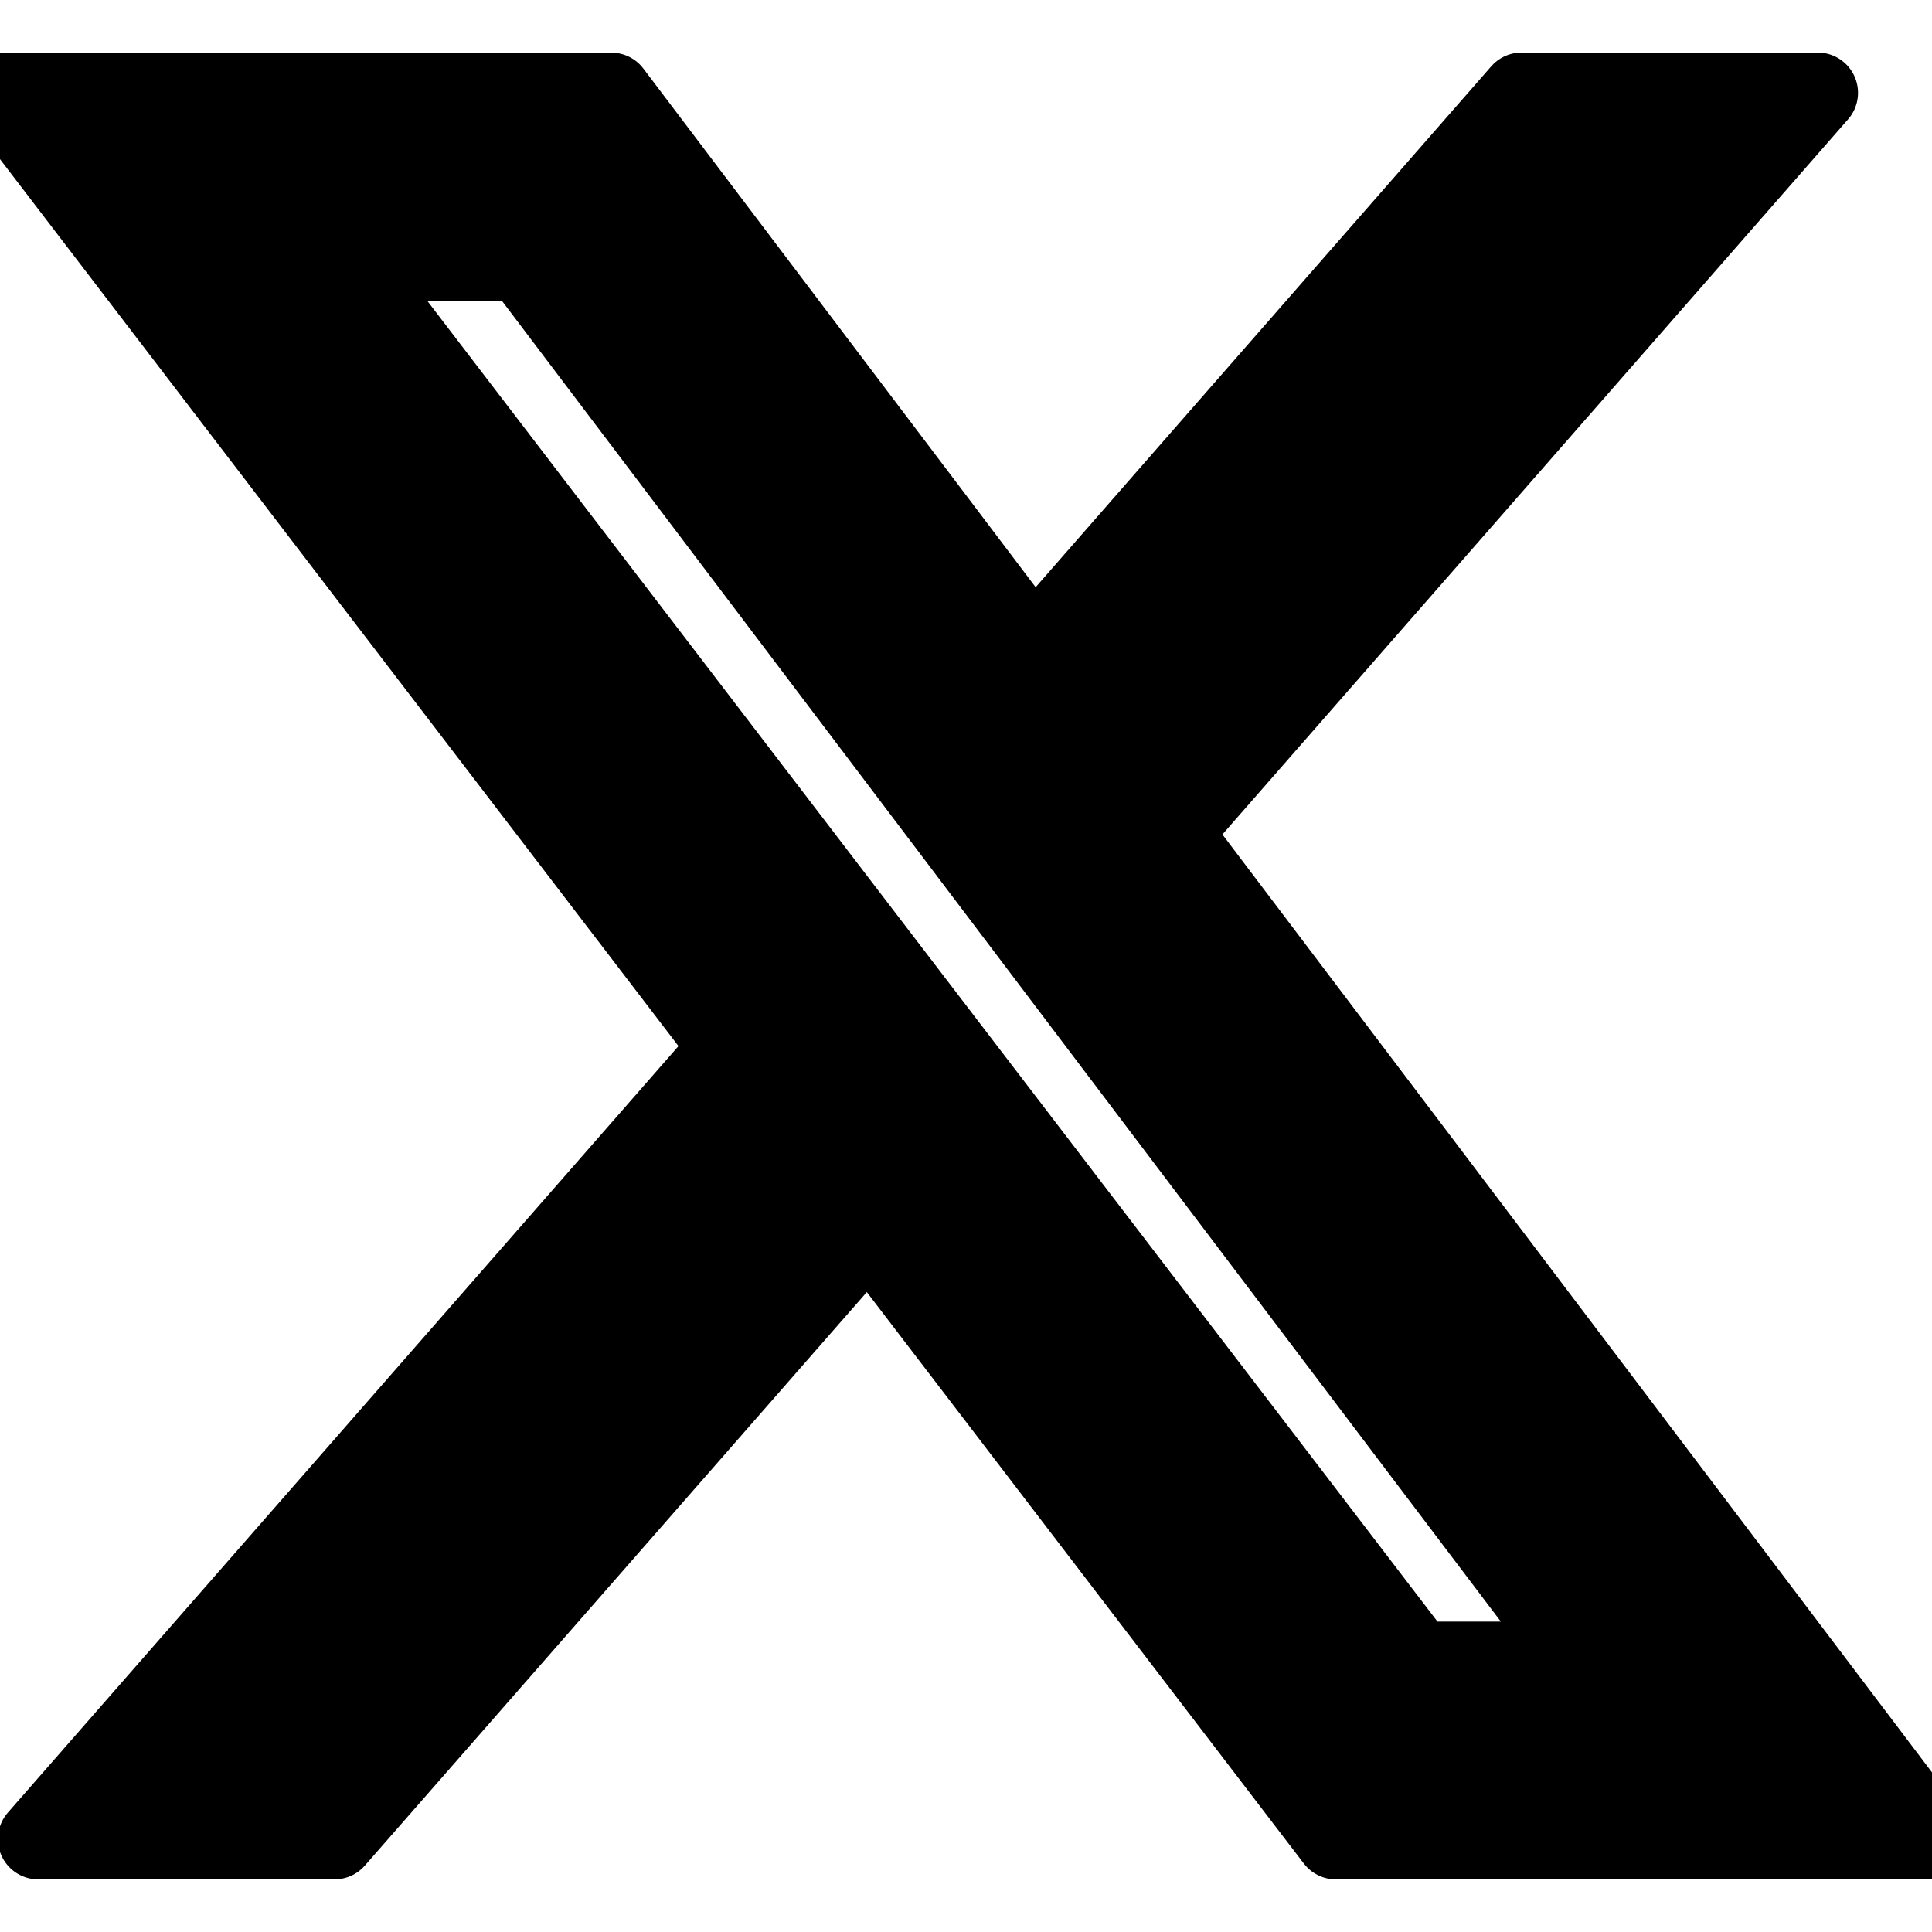 <svg role="img" viewBox="0 0 24 24" xmlns="http://www.w3.org/2000/svg">
    <title>X</title>
    <g fill="currentColor" stroke="currentColor" stroke-linecap="round" stroke-linejoin="round" stroke-width="1">
    <path d="M18.901 1.153h3.68l-8.04 9.19L24 22.846h-7.406l-5.8-7.584-6.638 7.584H.474l8.6-9.83L0 1.154h7.594l5.243 6.932ZM17.61 20.644h2.039L6.486 3.24H4.298Z"/>
    </g>
</svg>
